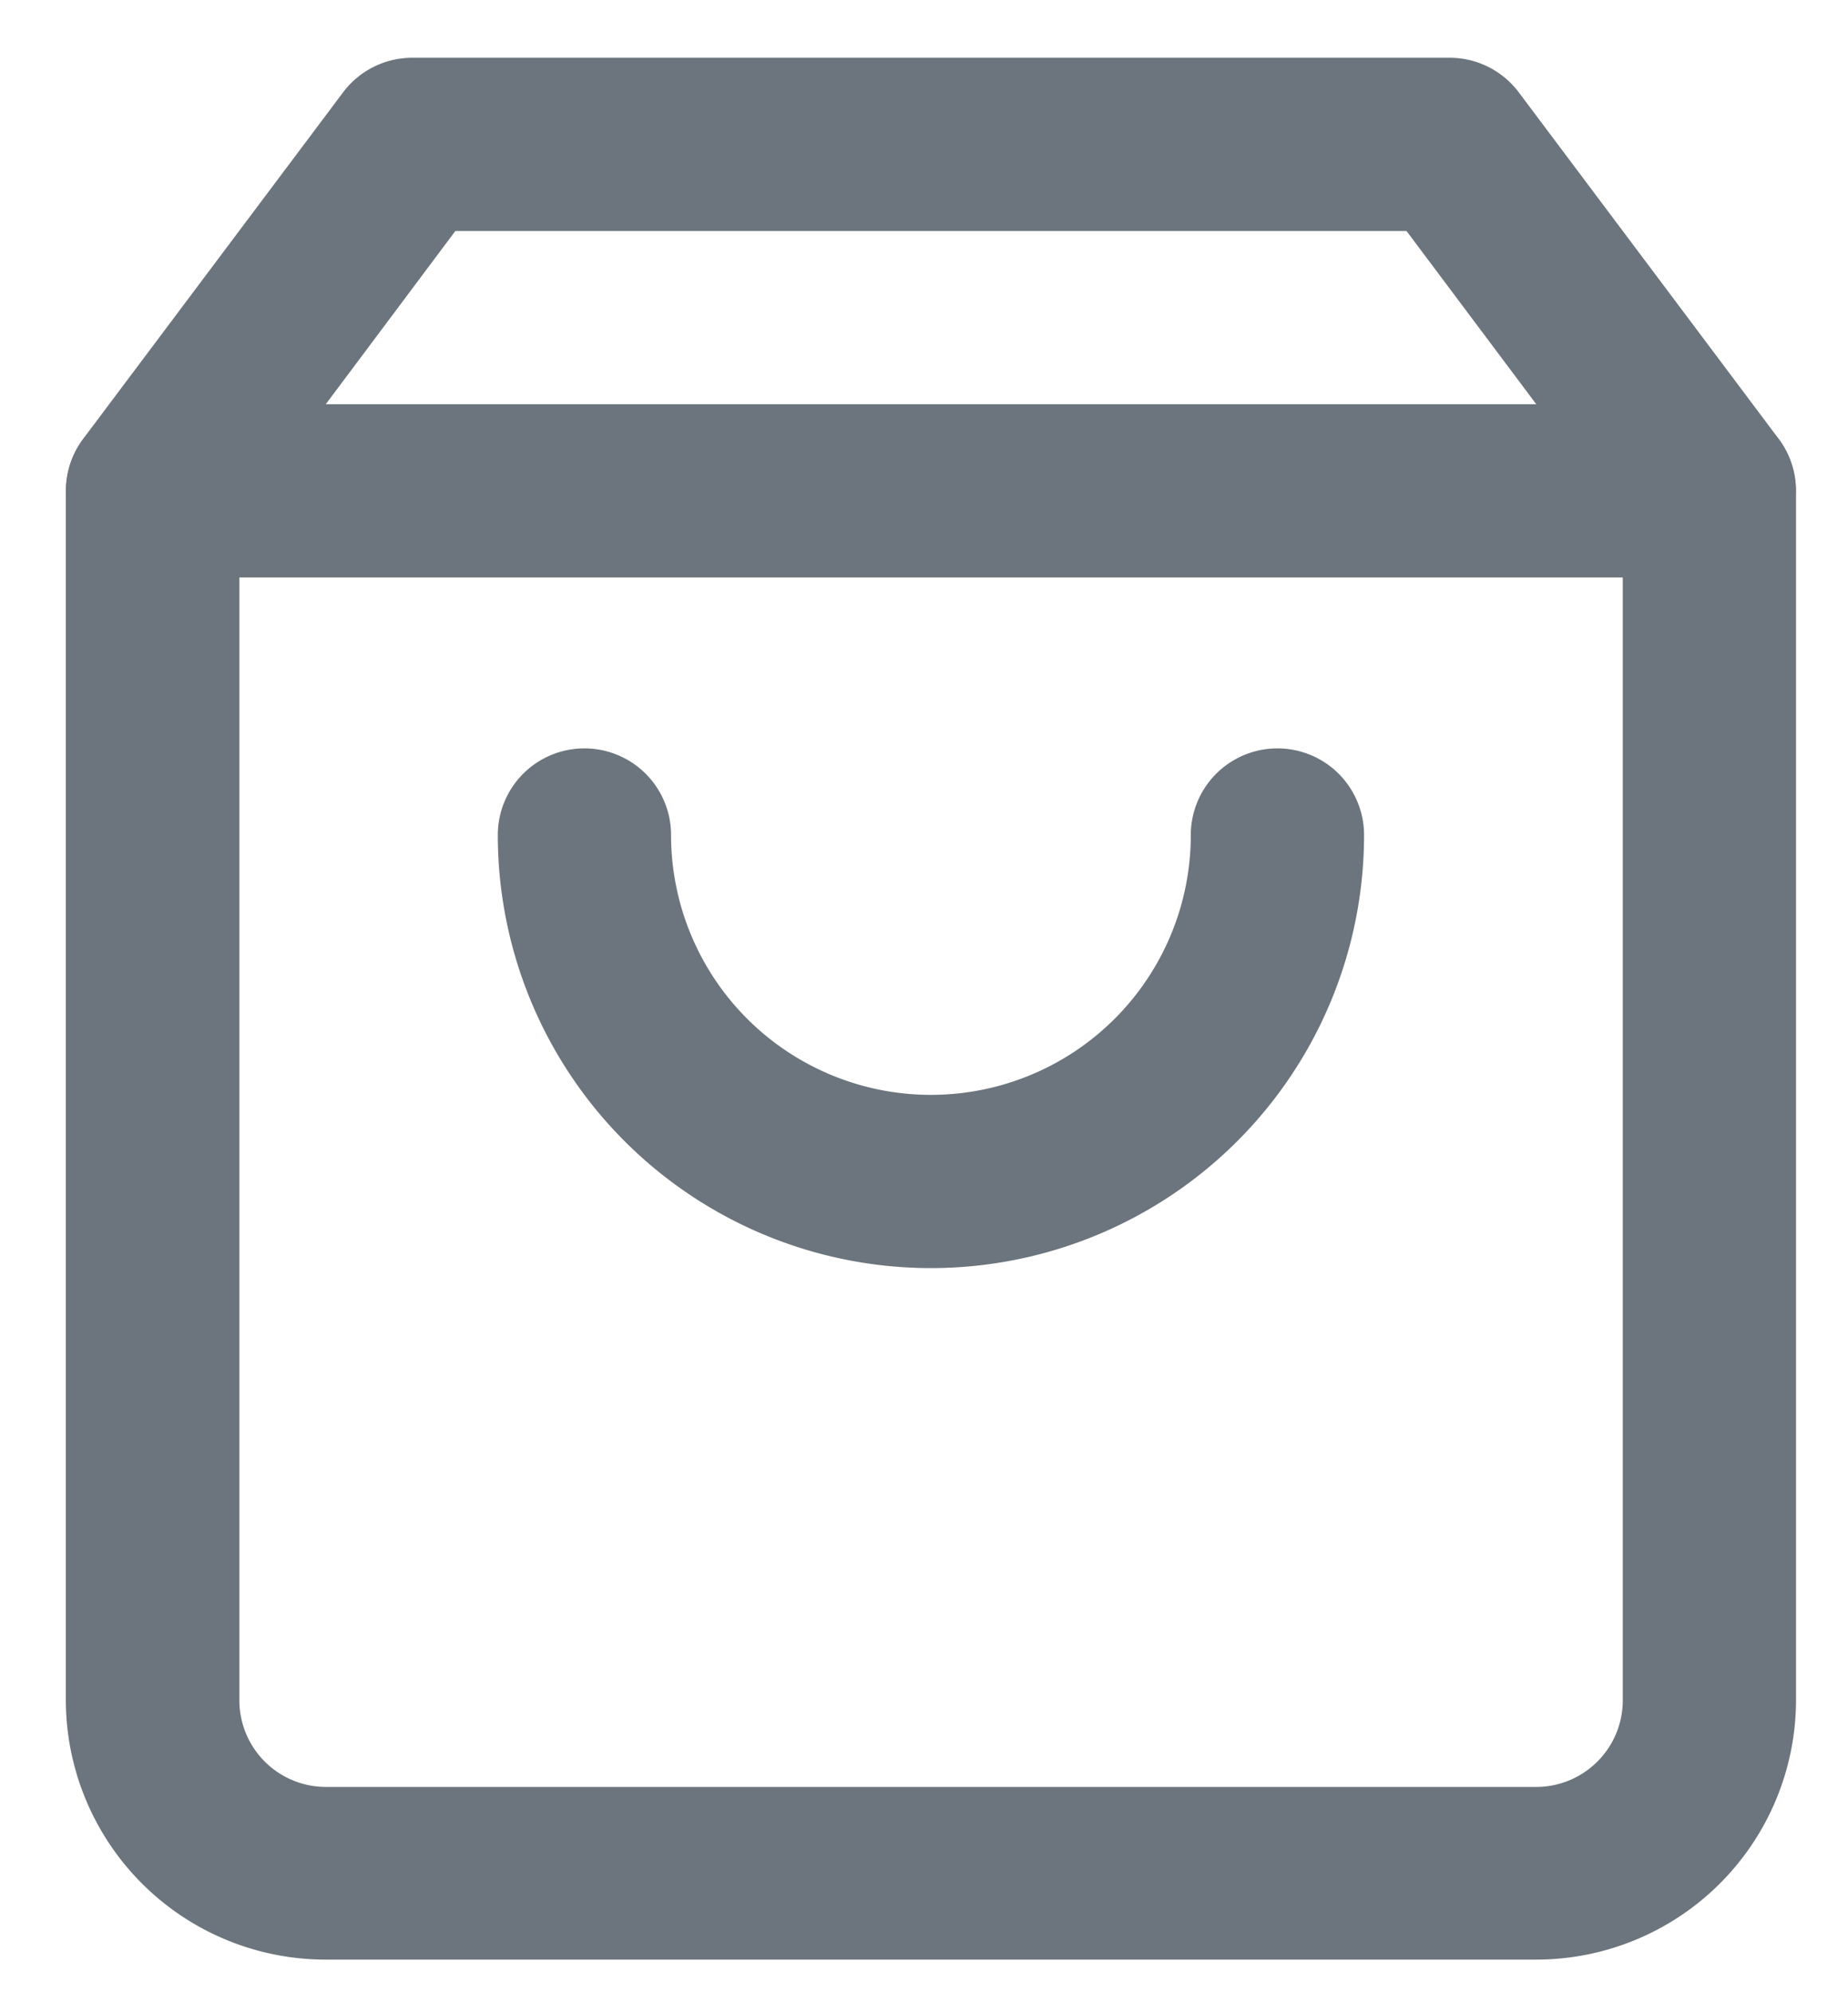 <svg id="Capa_1" data-name="Capa 1" xmlns="http://www.w3.org/2000/svg" viewBox="0 0 64 69"><defs><style>.cls-1{fill:#6c757d;}</style></defs><path class="cls-1" d="M53.2,67.87H11.28a9,9,0,0,1-9-9V17a3,3,0,0,1,.6-1.8l9-12A3,3,0,0,1,14.28,2H50.21A3,3,0,0,1,52.6,3.2l9,12a3,3,0,0,1,.6,1.8V58.89A9,9,0,0,1,53.2,67.87ZM8.29,18V58.89a3,3,0,0,0,3,3H53.2a3,3,0,0,0,3-3V18L48.71,8H15.77Z"/><path class="cls-1" d="M59.19,20H5.29a3,3,0,0,1,0-6h53.9a3,3,0,1,1,0,6Z"/><path class="cls-1" d="M32.24,43.92a15,15,0,0,1-15-15,3,3,0,1,1,6,0,9,9,0,0,0,18,0,3,3,0,1,1,6,0A15,15,0,0,1,32.24,43.92Z"/></svg>